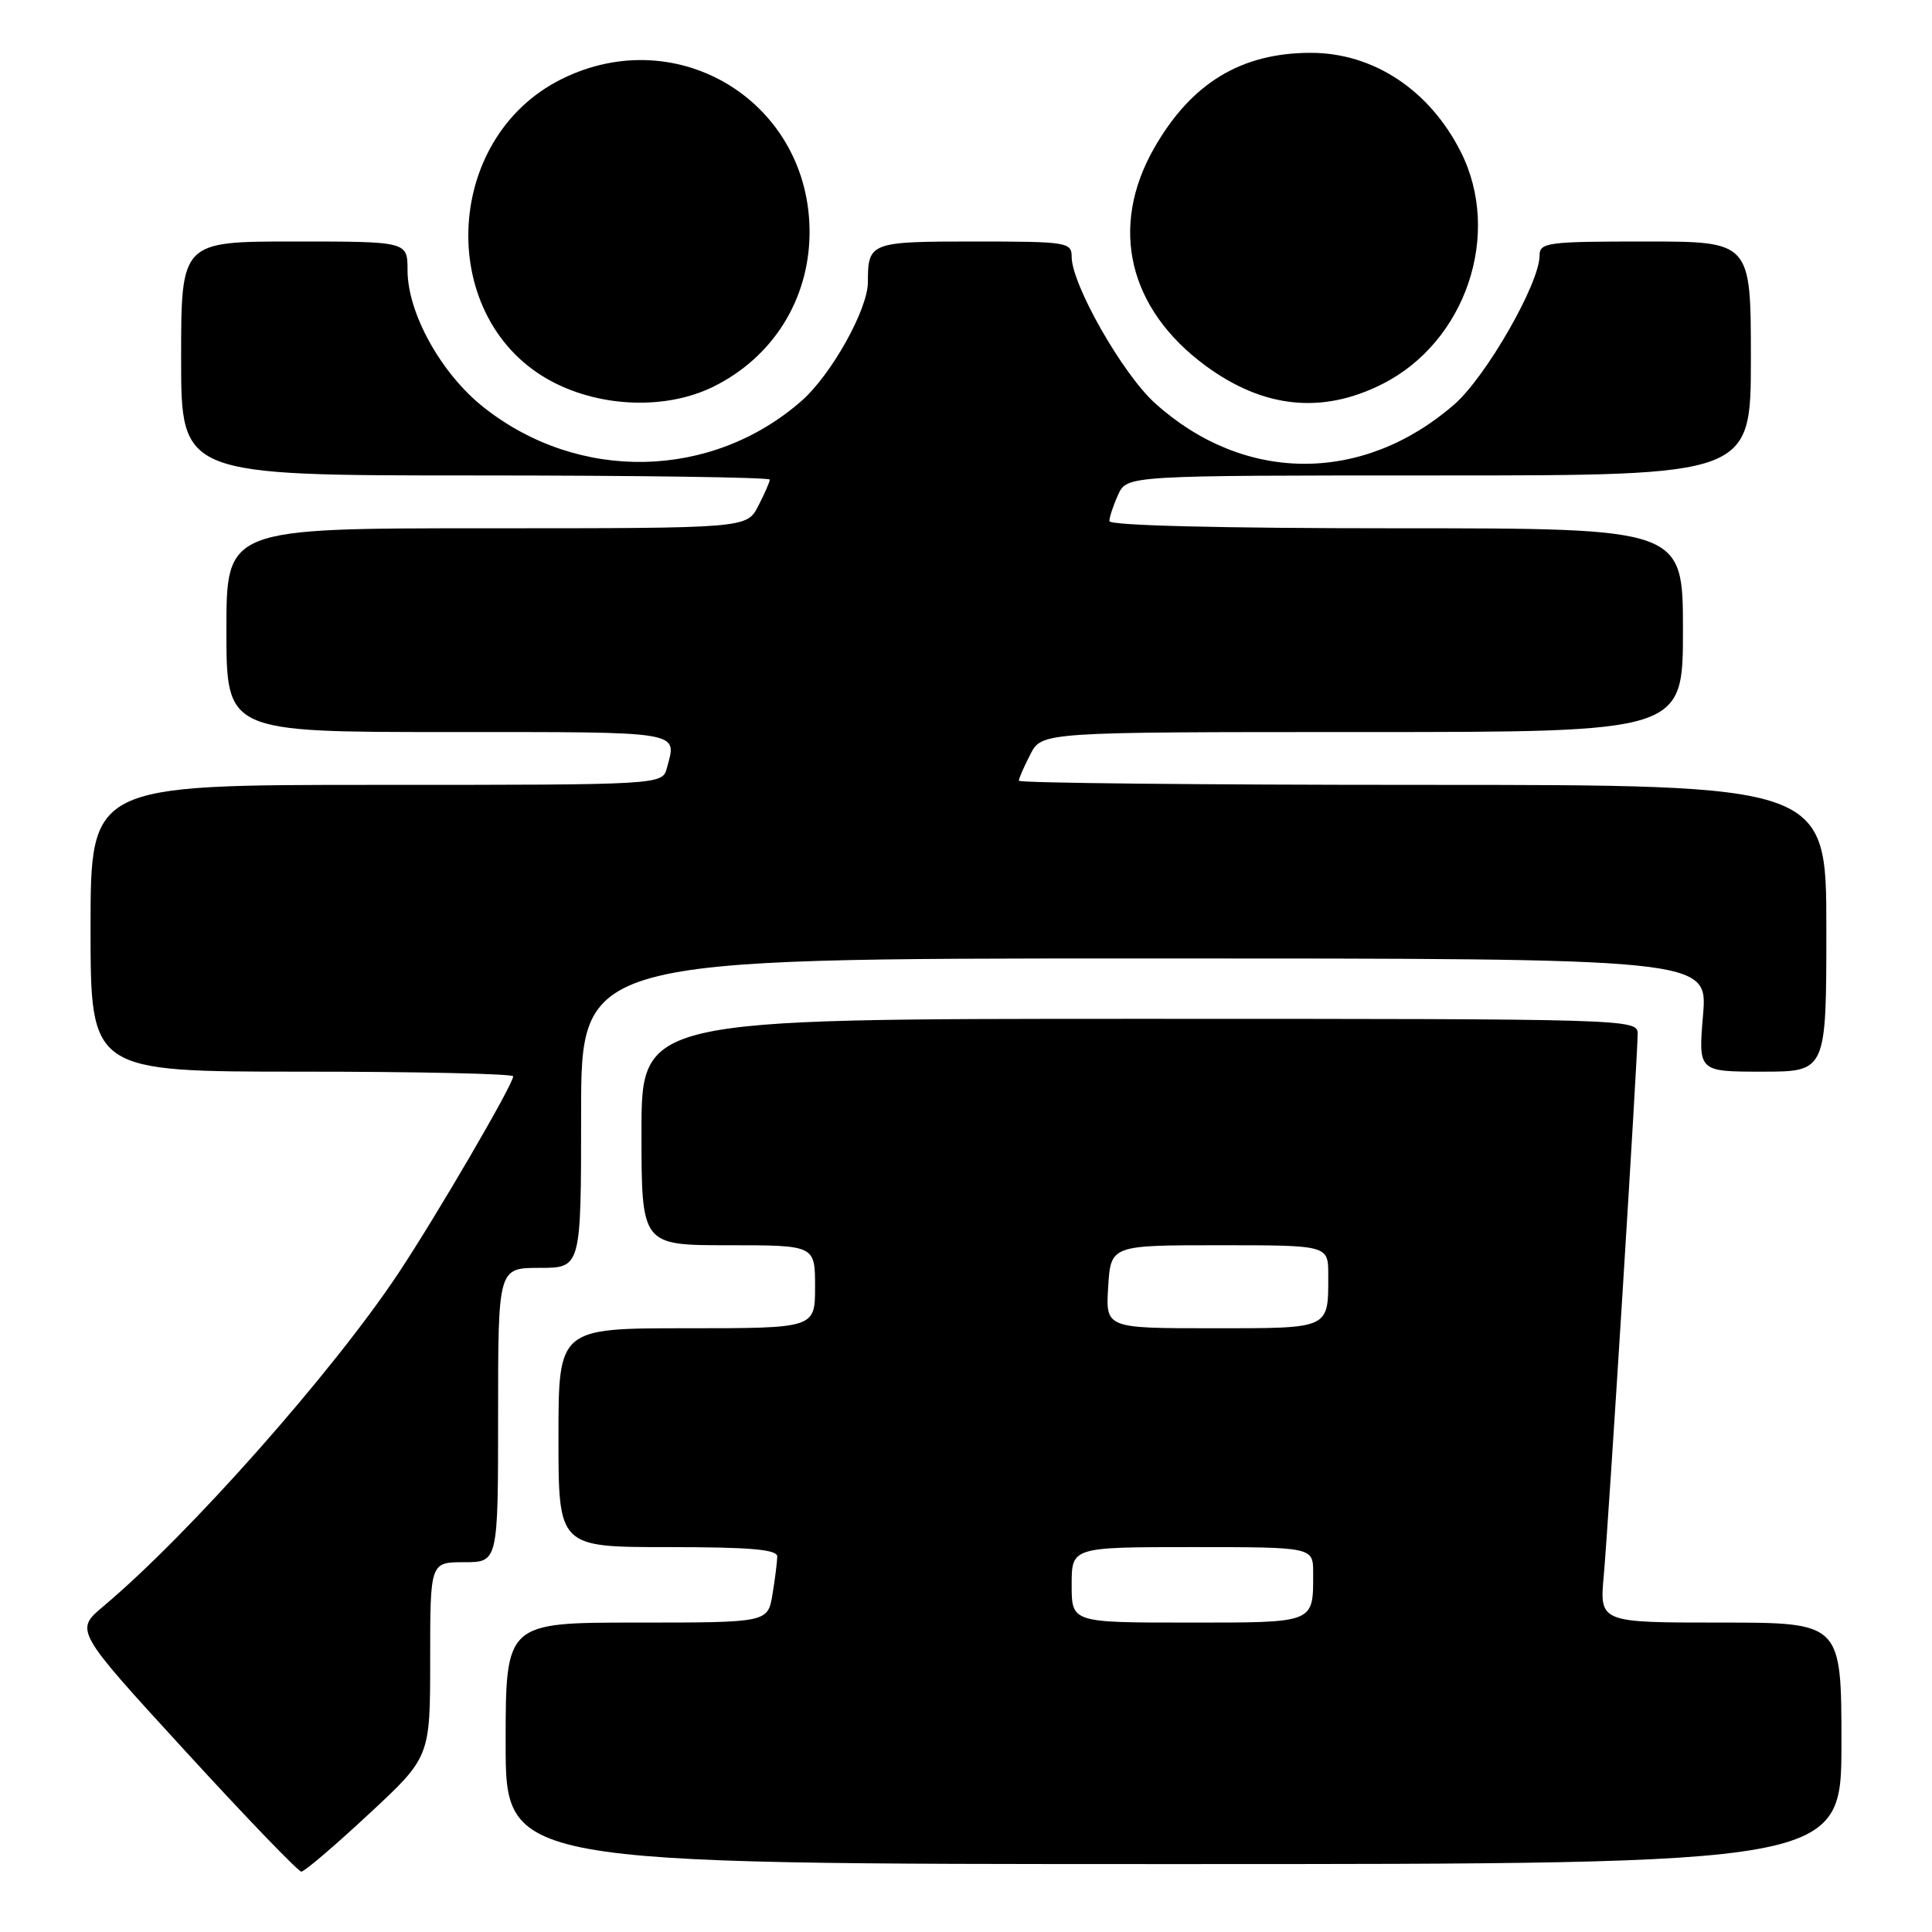 <?xml version="1.0" encoding="UTF-8" standalone="no"?>
<!DOCTYPE svg PUBLIC "-//W3C//DTD SVG 1.1//EN" "http://www.w3.org/Graphics/SVG/1.1/DTD/svg11.dtd" >
<svg xmlns="http://www.w3.org/2000/svg" xmlns:xlink="http://www.w3.org/1999/xlink" version="1.1" viewBox="0 0 256 256">
 <g >
 <path fill="currentColor"
d=" M 48.83 240.41 C 57.00 232.83 57.00 232.83 57.00 219.91 C 57.00 207.00 57.00 207.00 61.50 207.00 C 66.00 207.00 66.00 207.00 66.00 187.50 C 66.00 168.00 66.00 168.00 71.50 168.00 C 77.00 168.00 77.00 168.00 77.00 147.50 C 77.00 127.00 77.00 127.00 151.65 127.00 C 226.29 127.00 226.29 127.00 225.66 134.50 C 225.03 142.00 225.03 142.00 233.51 142.00 C 242.00 142.00 242.00 142.00 242.00 123.00 C 242.00 104.00 242.00 104.00 188.50 104.00 C 159.07 104.00 135.00 103.75 135.00 103.45 C 135.00 103.15 135.69 101.57 136.53 99.95 C 138.05 97.00 138.05 97.00 180.53 97.00 C 223.00 97.00 223.00 97.00 223.00 83.50 C 223.00 70.00 223.00 70.00 185.00 70.00 C 161.58 70.00 147.00 69.63 147.00 69.05 C 147.00 68.52 147.52 66.95 148.16 65.55 C 149.32 63.00 149.32 63.00 190.66 63.00 C 232.00 63.00 232.00 63.00 232.00 47.50 C 232.00 32.00 232.00 32.00 218.00 32.00 C 205.00 32.00 204.00 32.13 204.00 33.87 C 204.00 37.55 196.91 49.92 192.70 53.59 C 180.58 64.14 164.84 64.07 153.04 53.42 C 148.74 49.54 142.00 37.69 142.00 34.02 C 142.00 32.10 141.39 32.00 129.11 32.00 C 115.30 32.00 115.00 32.11 115.00 37.39 C 115.00 40.98 110.16 49.65 106.23 53.10 C 94.31 63.57 76.70 63.94 64.11 53.99 C 58.46 49.53 54.00 41.50 54.00 35.80 C 54.00 32.00 54.00 32.00 39.00 32.00 C 24.00 32.00 24.00 32.00 24.00 47.50 C 24.00 63.00 24.00 63.00 63.00 63.00 C 84.45 63.00 102.00 63.25 102.00 63.55 C 102.00 63.85 101.31 65.43 100.47 67.05 C 98.95 70.00 98.95 70.00 64.47 70.00 C 30.00 70.00 30.00 70.00 30.00 83.50 C 30.00 97.00 30.00 97.00 59.50 97.00 C 90.80 97.00 89.69 96.82 88.37 101.75 C 87.77 104.00 87.77 104.00 49.88 104.00 C 12.00 104.00 12.00 104.00 12.00 123.00 C 12.00 142.00 12.00 142.00 40.00 142.00 C 55.40 142.00 68.00 142.28 68.00 142.62 C 68.00 143.69 57.81 161.16 52.77 168.74 C 44.01 181.91 25.03 203.33 13.70 212.84 C 9.90 216.03 9.90 216.03 24.54 232.01 C 32.60 240.81 39.52 248.00 39.93 248.00 C 40.34 248.00 44.34 244.59 48.83 240.41 Z  M 244.00 231.00 C 244.00 215.00 244.00 215.00 227.97 215.00 C 211.94 215.00 211.94 215.00 212.51 208.75 C 213.14 201.73 217.00 140.01 217.00 136.96 C 217.00 135.03 215.92 135.00 151.00 135.00 C 85.00 135.00 85.00 135.00 85.00 150.00 C 85.00 165.00 85.00 165.00 96.50 165.00 C 108.00 165.00 108.00 165.00 108.00 170.50 C 108.00 176.00 108.00 176.00 91.00 176.00 C 74.00 176.00 74.00 176.00 74.00 190.50 C 74.00 205.00 74.00 205.00 88.50 205.00 C 99.44 205.00 103.00 205.31 102.99 206.25 C 102.98 206.94 102.70 209.19 102.36 211.25 C 101.74 215.00 101.74 215.00 84.37 215.00 C 67.00 215.00 67.00 215.00 67.00 231.00 C 67.00 247.00 67.00 247.00 155.50 247.00 C 244.00 247.00 244.00 247.00 244.00 231.00 Z  M 94.50 51.25 C 102.38 47.37 107.18 39.75 107.27 30.98 C 107.43 13.66 89.93 2.75 74.39 10.49 C 58.50 18.41 57.80 42.54 73.22 50.60 C 79.76 54.02 88.34 54.28 94.50 51.25 Z  M 183.14 50.90 C 194.23 45.33 199.07 31.00 193.55 20.10 C 189.40 11.90 181.96 7.00 173.68 7.00 C 164.46 7.00 157.86 11.01 152.95 19.59 C 146.93 30.10 149.51 40.96 159.81 48.51 C 167.45 54.10 175.19 54.90 183.14 50.90 Z  M 142.00 210.00 C 142.00 205.00 142.00 205.00 158.00 205.00 C 174.00 205.00 174.00 205.00 174.00 208.42 C 174.00 215.15 174.37 215.00 157.39 215.00 C 142.00 215.00 142.00 215.00 142.00 210.00 Z  M 146.84 170.50 C 147.19 165.00 147.19 165.00 161.59 165.00 C 176.00 165.00 176.00 165.00 176.00 168.92 C 176.00 176.17 176.37 176.00 160.64 176.00 C 146.50 176.00 146.50 176.00 146.84 170.50 Z "/>
</g>
</svg>